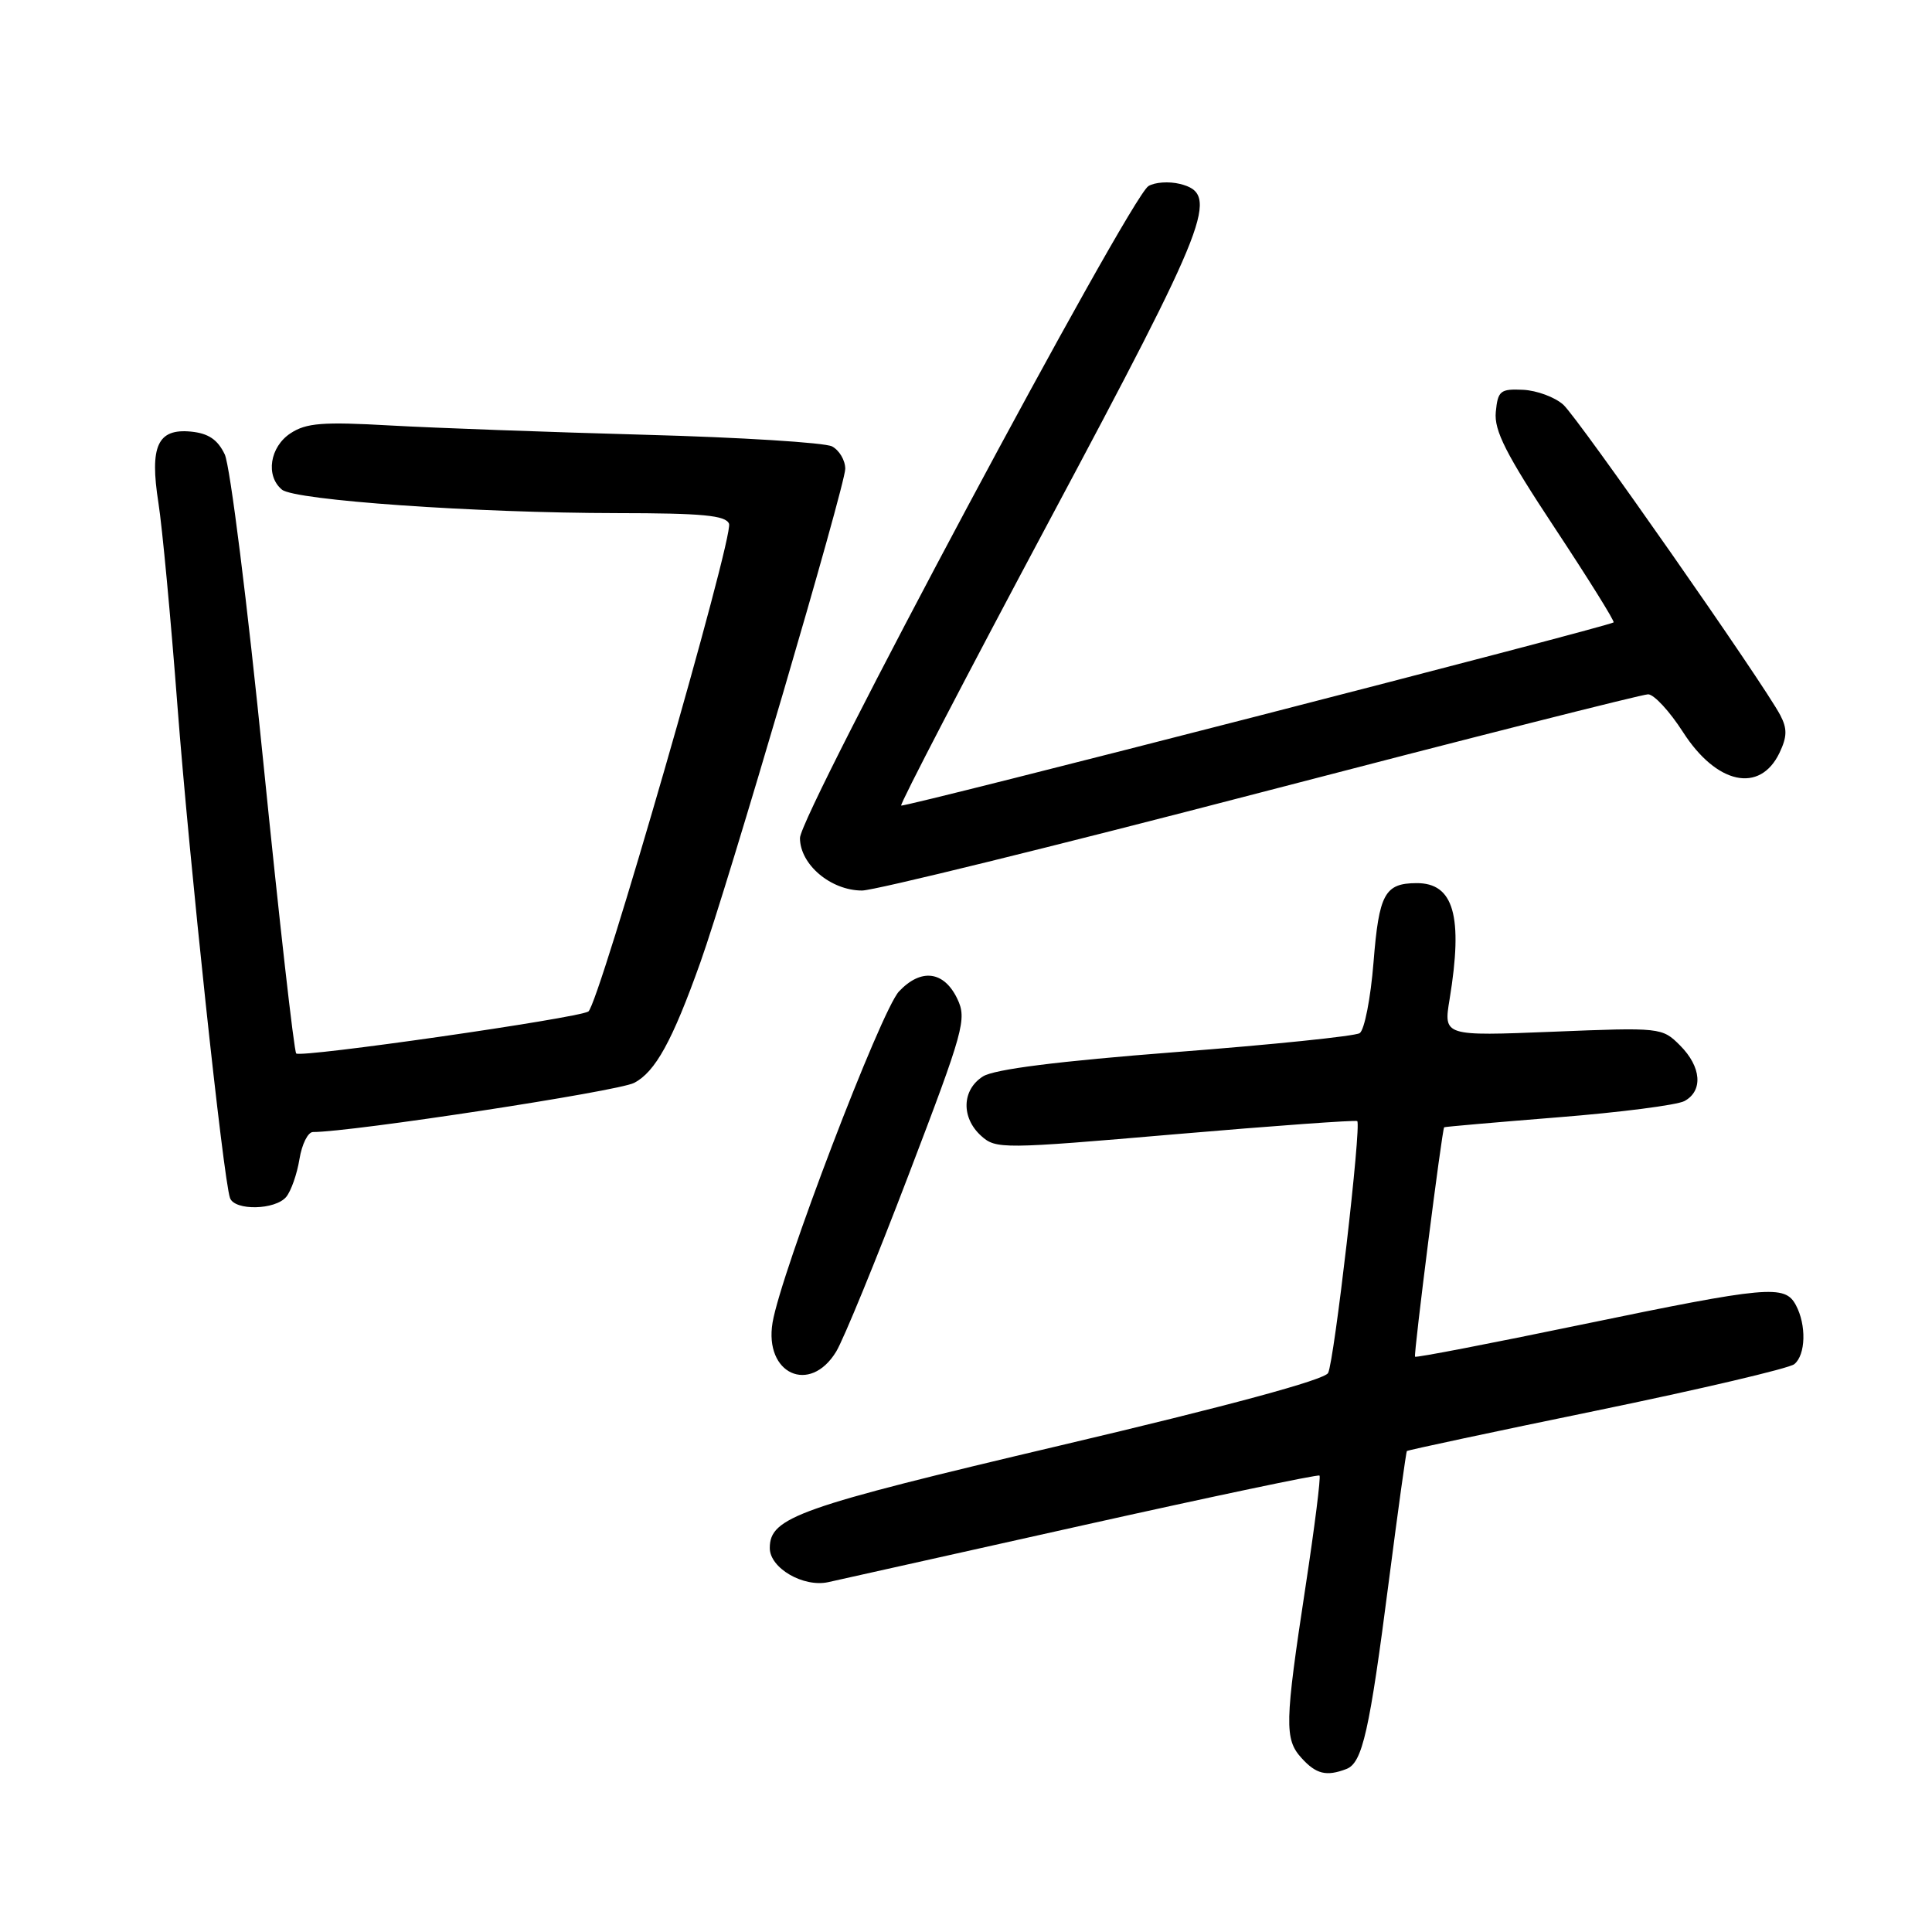 <?xml version="1.0" encoding="UTF-8" standalone="no"?>
<!DOCTYPE svg PUBLIC "-//W3C//DTD SVG 1.1//EN" "http://www.w3.org/Graphics/SVG/1.1/DTD/svg11.dtd" >
<svg xmlns="http://www.w3.org/2000/svg" xmlns:xlink="http://www.w3.org/1999/xlink" version="1.1" viewBox="0 0 256 256">
 <g >
 <path fill="currentColor"
d=" M 178.41 234.40 C 180.53 233.58 181.46 229.45 184.03 209.50 C 185.24 200.15 186.31 192.40 186.42 192.27 C 186.53 192.15 197.85 189.73 211.56 186.91 C 225.28 184.08 237.06 181.32 237.75 180.76 C 239.27 179.54 239.38 175.57 237.96 172.93 C 236.50 170.20 234.28 170.40 209.55 175.52 C 197.54 178.01 187.62 179.93 187.50 179.77 C 187.29 179.50 191.08 149.62 191.36 149.37 C 191.44 149.30 198.22 148.71 206.44 148.05 C 214.66 147.40 222.19 146.43 223.19 145.90 C 225.70 144.55 225.45 141.36 222.61 138.52 C 220.24 136.15 220.04 136.13 205.74 136.71 C 191.27 137.29 191.27 137.29 192.08 132.40 C 193.89 121.37 192.63 116.98 187.68 117.02 C 183.48 117.04 182.72 118.46 182.00 127.50 C 181.62 132.28 180.79 136.51 180.16 136.90 C 179.52 137.30 168.54 138.43 155.75 139.41 C 140.16 140.62 131.76 141.68 130.25 142.63 C 127.45 144.40 127.33 148.09 130.01 150.51 C 131.96 152.27 132.79 152.27 155.76 150.29 C 168.82 149.17 179.65 148.39 179.84 148.55 C 180.42 149.06 176.79 180.40 175.98 181.93 C 175.50 182.84 162.75 186.29 140.63 191.50 C 105.70 199.74 102.00 201.04 102.00 205.13 C 102.00 207.78 106.45 210.37 109.76 209.64 C 111.27 209.31 126.45 205.92 143.50 202.11 C 160.55 198.31 174.65 195.34 174.84 195.52 C 175.03 195.70 174.20 202.29 173.00 210.17 C 170.23 228.34 170.18 230.44 172.46 232.95 C 174.39 235.08 175.75 235.42 178.41 234.40 Z  M 110.80 179.09 C 111.77 177.49 116.09 166.96 120.39 155.69 C 127.73 136.48 128.13 135.03 126.85 132.35 C 125.08 128.65 122.04 128.27 119.12 131.37 C 116.73 133.92 103.49 168.60 102.37 175.24 C 101.23 182.05 107.31 184.83 110.80 179.09 Z  M 37.93 158.59 C 38.57 157.81 39.36 155.56 39.68 153.59 C 40.00 151.62 40.80 150.00 41.47 150.00 C 46.60 150.00 81.86 144.61 84.02 143.49 C 86.83 142.04 89.09 137.94 92.81 127.50 C 96.42 117.38 112.00 64.31 112.00 62.12 C 112.00 60.99 111.21 59.66 110.25 59.15 C 109.29 58.65 98.15 57.95 85.50 57.61 C 72.85 57.26 57.66 56.71 51.75 56.38 C 42.77 55.87 40.58 56.04 38.50 57.41 C 35.75 59.21 35.16 63.06 37.36 64.88 C 39.06 66.29 62.98 67.97 81.78 67.99 C 93.10 68.00 96.17 68.29 96.60 69.40 C 97.25 71.08 79.34 133.17 77.96 134.03 C 76.49 134.93 39.86 140.19 39.25 139.59 C 38.96 139.29 37.00 121.92 34.89 100.99 C 32.79 80.05 30.49 61.70 29.78 60.21 C 28.84 58.24 27.61 57.42 25.31 57.19 C 20.88 56.76 19.81 59.10 20.99 66.62 C 21.50 69.85 22.63 81.95 23.51 93.50 C 25.08 114.06 29.59 156.28 30.48 158.75 C 31.10 160.45 36.48 160.34 37.93 158.59 Z  M 167.08 105.00 C 194.51 97.85 217.60 92.00 218.38 92.00 C 219.16 92.00 221.24 94.25 223.01 97.01 C 227.45 103.93 233.19 105.17 235.79 99.76 C 236.81 97.62 236.83 96.55 235.90 94.77 C 233.65 90.50 209.16 55.46 207.15 53.63 C 206.04 52.63 203.64 51.74 201.82 51.65 C 198.80 51.51 198.47 51.78 198.20 54.59 C 197.96 57.05 199.55 60.18 206.01 69.95 C 210.47 76.70 213.98 82.33 213.81 82.47 C 213.10 83.03 119.71 107.05 119.41 106.74 C 119.22 106.55 128.05 89.58 139.03 69.01 C 160.35 29.09 161.66 25.71 156.35 24.37 C 154.89 24.01 153.01 24.14 152.17 24.66 C 149.63 26.27 106.00 107.89 106.00 111.04 C 106.00 114.55 110.08 118.00 114.23 118.00 C 115.86 118.00 139.64 112.15 167.08 105.00 Z "/>
</g>
</svg>